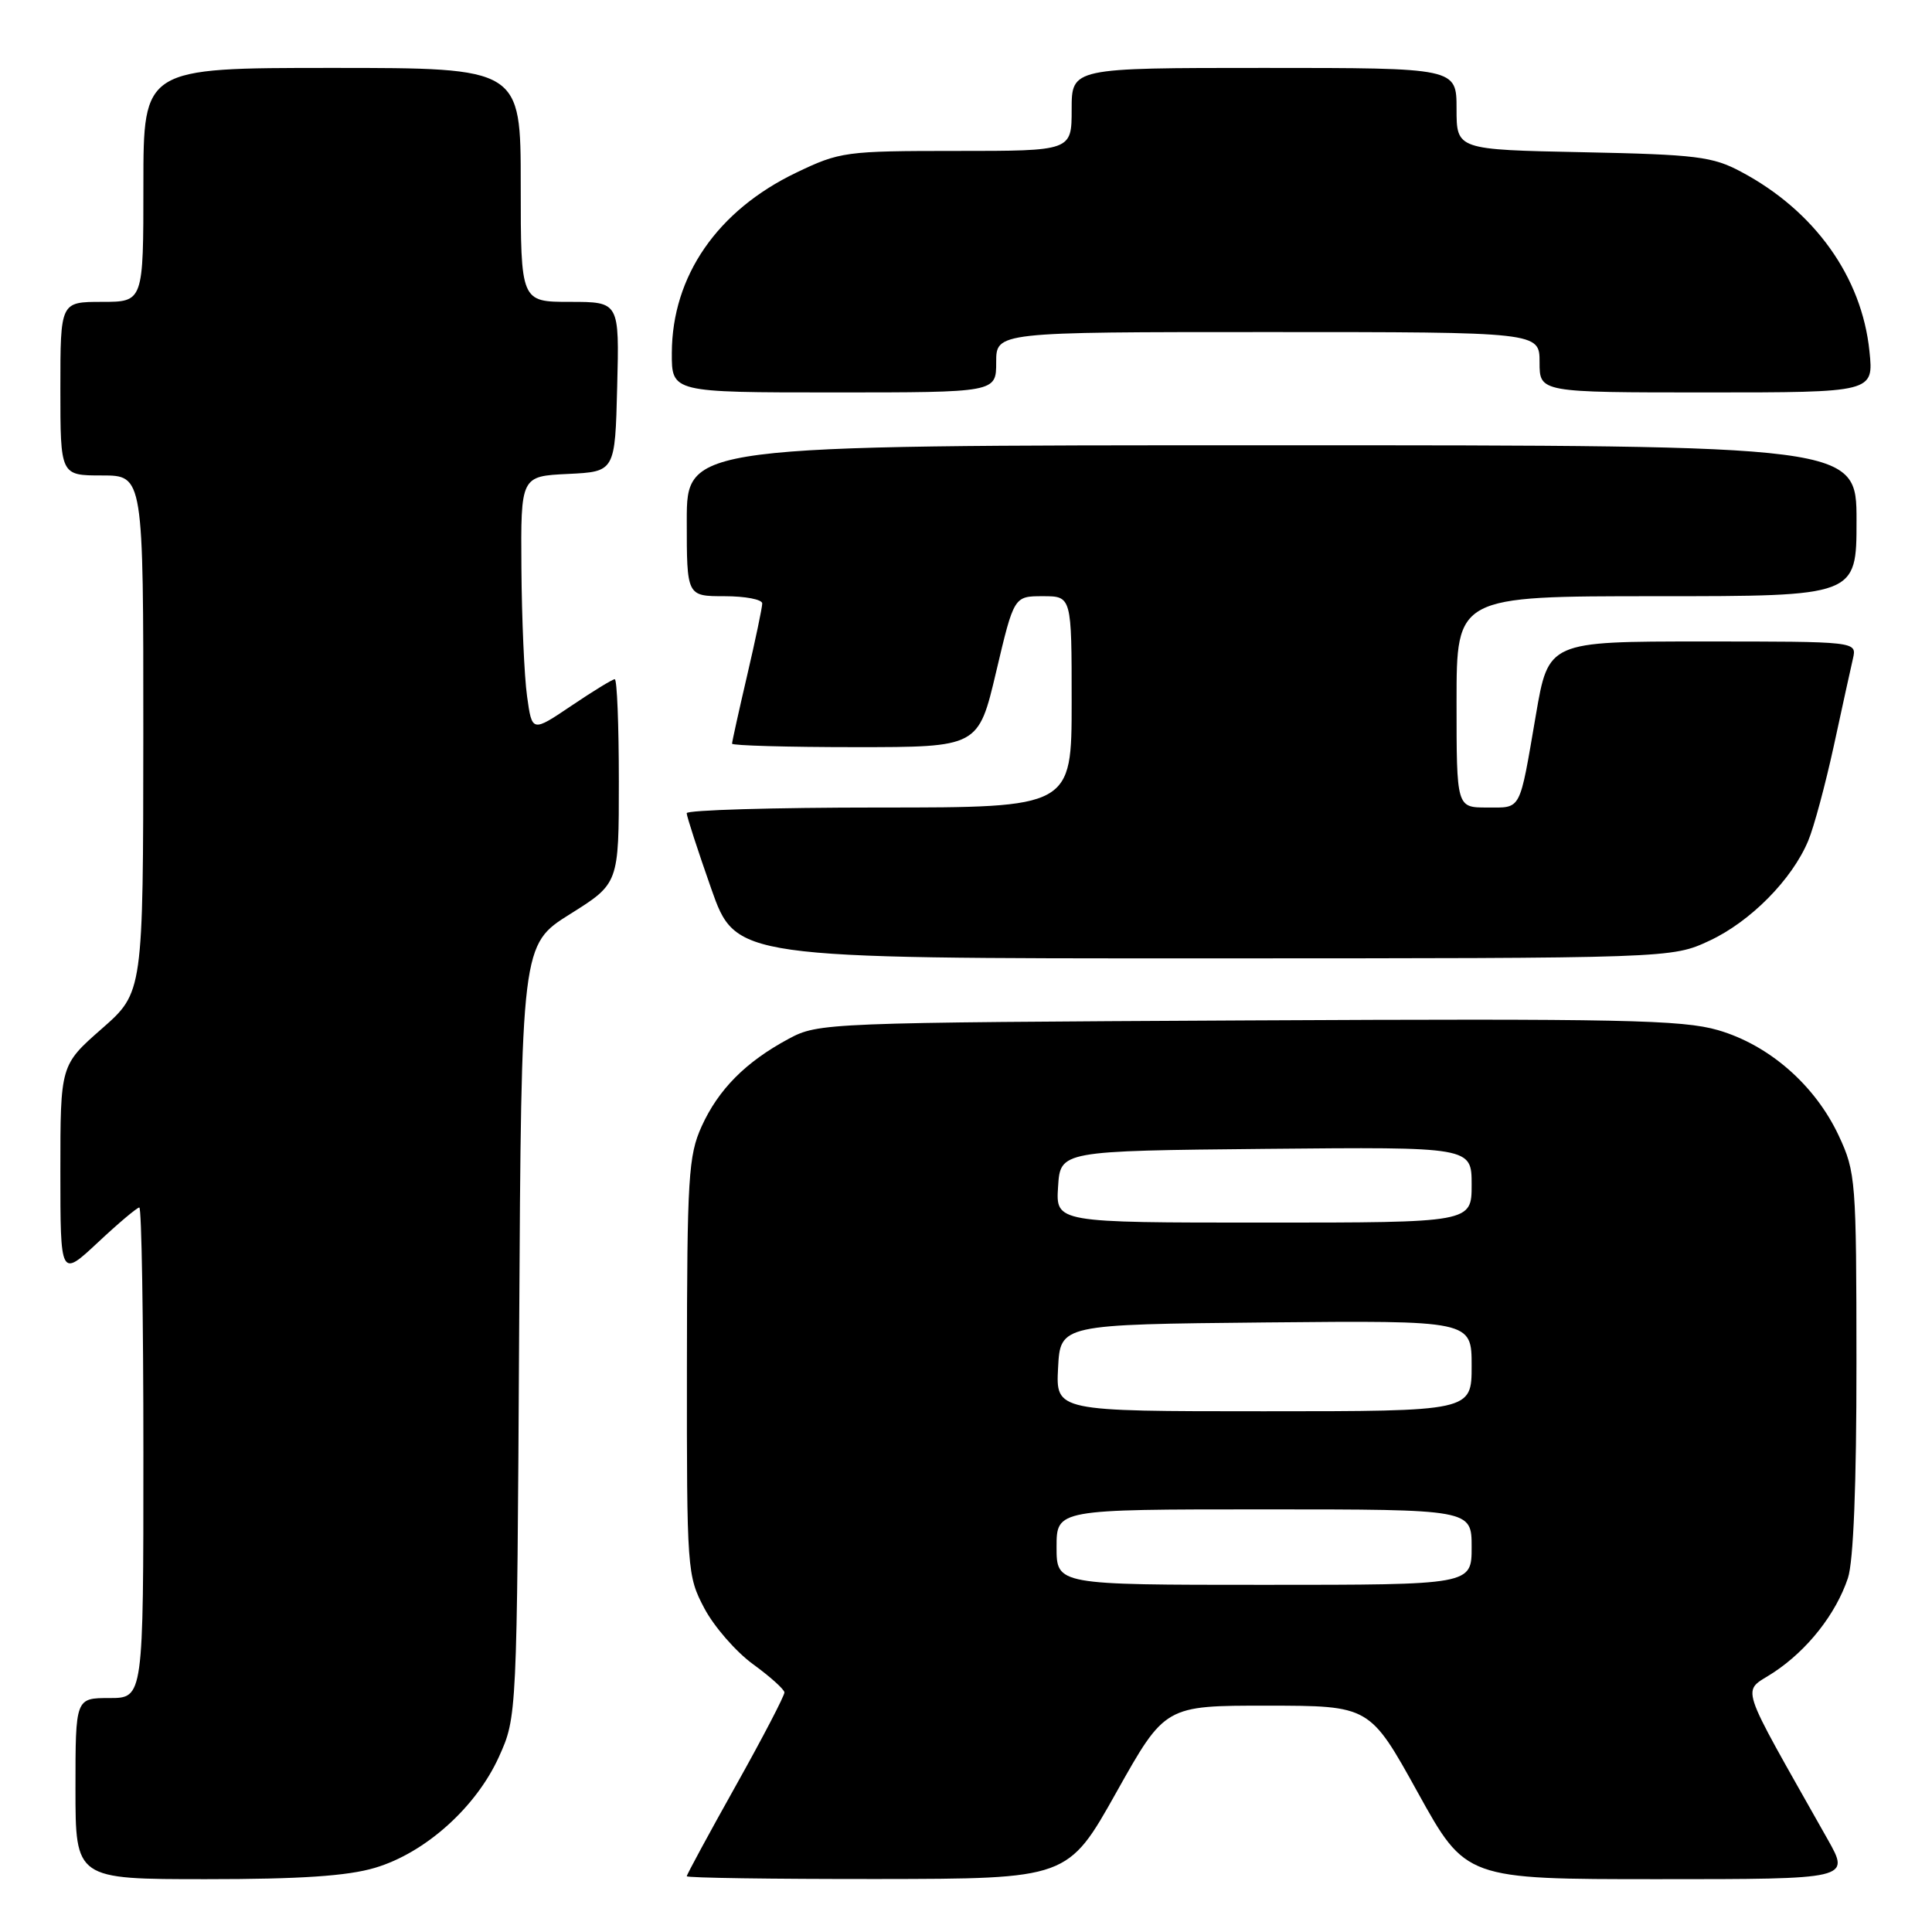 <?xml version="1.0" encoding="UTF-8" standalone="no"?>
<!DOCTYPE svg PUBLIC "-//W3C//DTD SVG 1.1//EN" "http://www.w3.org/Graphics/SVG/1.1/DTD/svg11.dtd" >
<svg xmlns="http://www.w3.org/2000/svg" xmlns:xlink="http://www.w3.org/1999/xlink" version="1.1" viewBox="0 0 256 256">
 <g >
 <path fill="currentColor"
d=" M 49.67 247.50 C 56.34 245.53 63.08 239.48 66.11 232.79 C 68.50 227.50 68.50 227.50 68.79 176.34 C 69.08 125.17 69.08 125.17 75.54 121.12 C 82.00 117.07 82.00 117.07 82.00 103.54 C 82.00 96.09 81.76 90.00 81.46 90.00 C 81.16 90.00 78.58 91.58 75.71 93.52 C 70.50 97.03 70.50 97.03 69.84 92.27 C 69.47 89.64 69.14 82.01 69.09 75.30 C 69.00 63.10 69.00 63.10 75.25 62.80 C 81.50 62.50 81.50 62.50 81.78 51.25 C 82.07 40.00 82.07 40.00 75.53 40.00 C 69.00 40.00 69.00 40.00 69.00 24.50 C 69.00 9.00 69.00 9.00 44.00 9.00 C 19.00 9.00 19.00 9.00 19.00 24.50 C 19.00 40.00 19.00 40.00 13.50 40.00 C 8.00 40.00 8.00 40.00 8.00 51.50 C 8.00 63.00 8.00 63.00 13.50 63.00 C 19.00 63.00 19.00 63.00 18.99 97.25 C 18.97 131.50 18.97 131.50 13.49 136.31 C 8.00 141.13 8.00 141.13 8.00 155.20 C 8.00 169.27 8.00 169.27 12.96 164.64 C 15.68 162.09 18.16 160.00 18.46 160.00 C 18.76 160.00 19.00 174.62 19.00 192.50 C 19.00 225.00 19.00 225.00 14.50 225.00 C 10.00 225.00 10.00 225.00 10.00 237.00 C 10.00 249.00 10.00 249.00 27.32 249.00 C 39.78 249.00 46.05 248.58 49.67 247.50 Z  M 147.93 237.48 C 154.37 226.00 154.37 226.00 167.93 226.01 C 181.50 226.02 181.50 226.02 187.86 237.51 C 194.22 249.00 194.22 249.00 219.68 249.00 C 245.15 249.00 245.15 249.00 242.19 243.75 C 230.05 222.21 230.76 224.42 235.01 221.61 C 239.51 218.64 243.27 213.86 244.86 209.10 C 245.59 206.92 246.00 196.73 245.99 180.60 C 245.98 156.41 245.90 155.32 243.65 150.50 C 240.52 143.80 234.43 138.47 227.65 136.50 C 222.93 135.13 214.79 134.96 165.36 135.21 C 109.39 135.50 108.44 135.53 104.50 137.65 C 98.82 140.70 95.20 144.34 92.97 149.25 C 91.22 153.12 91.04 155.99 91.02 181.09 C 91.00 208.05 91.05 208.79 93.32 213.09 C 94.60 215.52 97.50 218.85 99.76 220.50 C 102.03 222.15 103.91 223.84 103.94 224.25 C 103.97 224.66 101.08 230.22 97.50 236.61 C 93.92 243.00 91.00 248.40 91.00 248.61 C 91.00 248.83 102.36 248.99 116.25 248.98 C 141.50 248.95 141.50 248.95 147.93 237.48 Z  M 226.51 124.65 C 231.94 122.12 237.46 116.54 239.60 111.40 C 240.35 109.62 241.87 103.96 242.99 98.83 C 244.10 93.70 245.24 88.49 245.53 87.25 C 246.04 85.00 246.04 85.00 225.61 85.00 C 205.18 85.00 205.18 85.00 203.51 94.75 C 201.29 107.68 201.65 107.00 197.03 107.00 C 193.00 107.00 193.00 107.00 193.00 93.00 C 193.00 79.00 193.00 79.00 219.50 79.00 C 246.00 79.00 246.00 79.00 246.00 69.00 C 246.00 59.00 246.00 59.00 168.50 59.00 C 91.00 59.00 91.00 59.00 91.00 69.00 C 91.00 79.00 91.00 79.00 96.00 79.00 C 98.75 79.00 101.00 79.43 101.00 79.96 C 101.00 80.49 100.10 84.78 99.00 89.50 C 97.90 94.22 97.00 98.29 97.00 98.54 C 97.00 98.79 104.34 99.00 113.32 99.00 C 129.64 99.00 129.64 99.00 132.00 89.00 C 134.36 79.00 134.36 79.00 138.18 79.00 C 142.00 79.00 142.00 79.00 142.00 93.00 C 142.00 107.00 142.00 107.00 116.50 107.00 C 102.47 107.00 91.00 107.34 90.99 107.75 C 90.99 108.16 92.45 112.66 94.24 117.75 C 97.50 127.00 97.50 127.00 159.50 126.99 C 221.50 126.98 221.50 126.98 226.51 124.65 Z  M 132.00 48.00 C 132.00 44.00 132.00 44.00 168.00 44.00 C 204.00 44.00 204.00 44.00 204.00 48.00 C 204.00 52.00 204.00 52.00 226.14 52.00 C 248.28 52.00 248.28 52.00 247.71 46.52 C 246.70 36.69 240.44 27.94 230.72 22.77 C 226.93 20.74 224.81 20.48 209.75 20.17 C 193.00 19.83 193.00 19.83 193.00 14.42 C 193.00 9.00 193.00 9.00 167.50 9.00 C 142.00 9.00 142.00 9.00 142.00 14.50 C 142.00 20.00 142.00 20.00 126.75 20.00 C 112.01 20.00 111.30 20.10 105.50 22.88 C 95.06 27.89 89.06 36.57 89.02 46.75 C 89.00 52.00 89.00 52.00 110.50 52.00 C 132.00 52.00 132.00 52.00 132.00 48.00 Z  M 140.00 205.00 C 140.00 200.00 140.00 200.00 167.50 200.00 C 195.00 200.00 195.00 200.00 195.00 205.00 C 195.00 210.00 195.00 210.00 167.50 210.00 C 140.00 210.00 140.00 210.00 140.00 205.00 Z  M 140.20 181.25 C 140.50 175.50 140.50 175.50 167.75 175.23 C 195.00 174.97 195.00 174.97 195.00 180.98 C 195.00 187.00 195.00 187.00 167.45 187.00 C 139.90 187.00 139.90 187.00 140.20 181.25 Z  M 140.20 157.25 C 140.50 152.50 140.50 152.50 167.75 152.23 C 195.00 151.97 195.00 151.97 195.00 156.98 C 195.00 162.00 195.00 162.00 167.45 162.00 C 139.89 162.00 139.89 162.00 140.20 157.25 Z "/>
</g>
</svg>